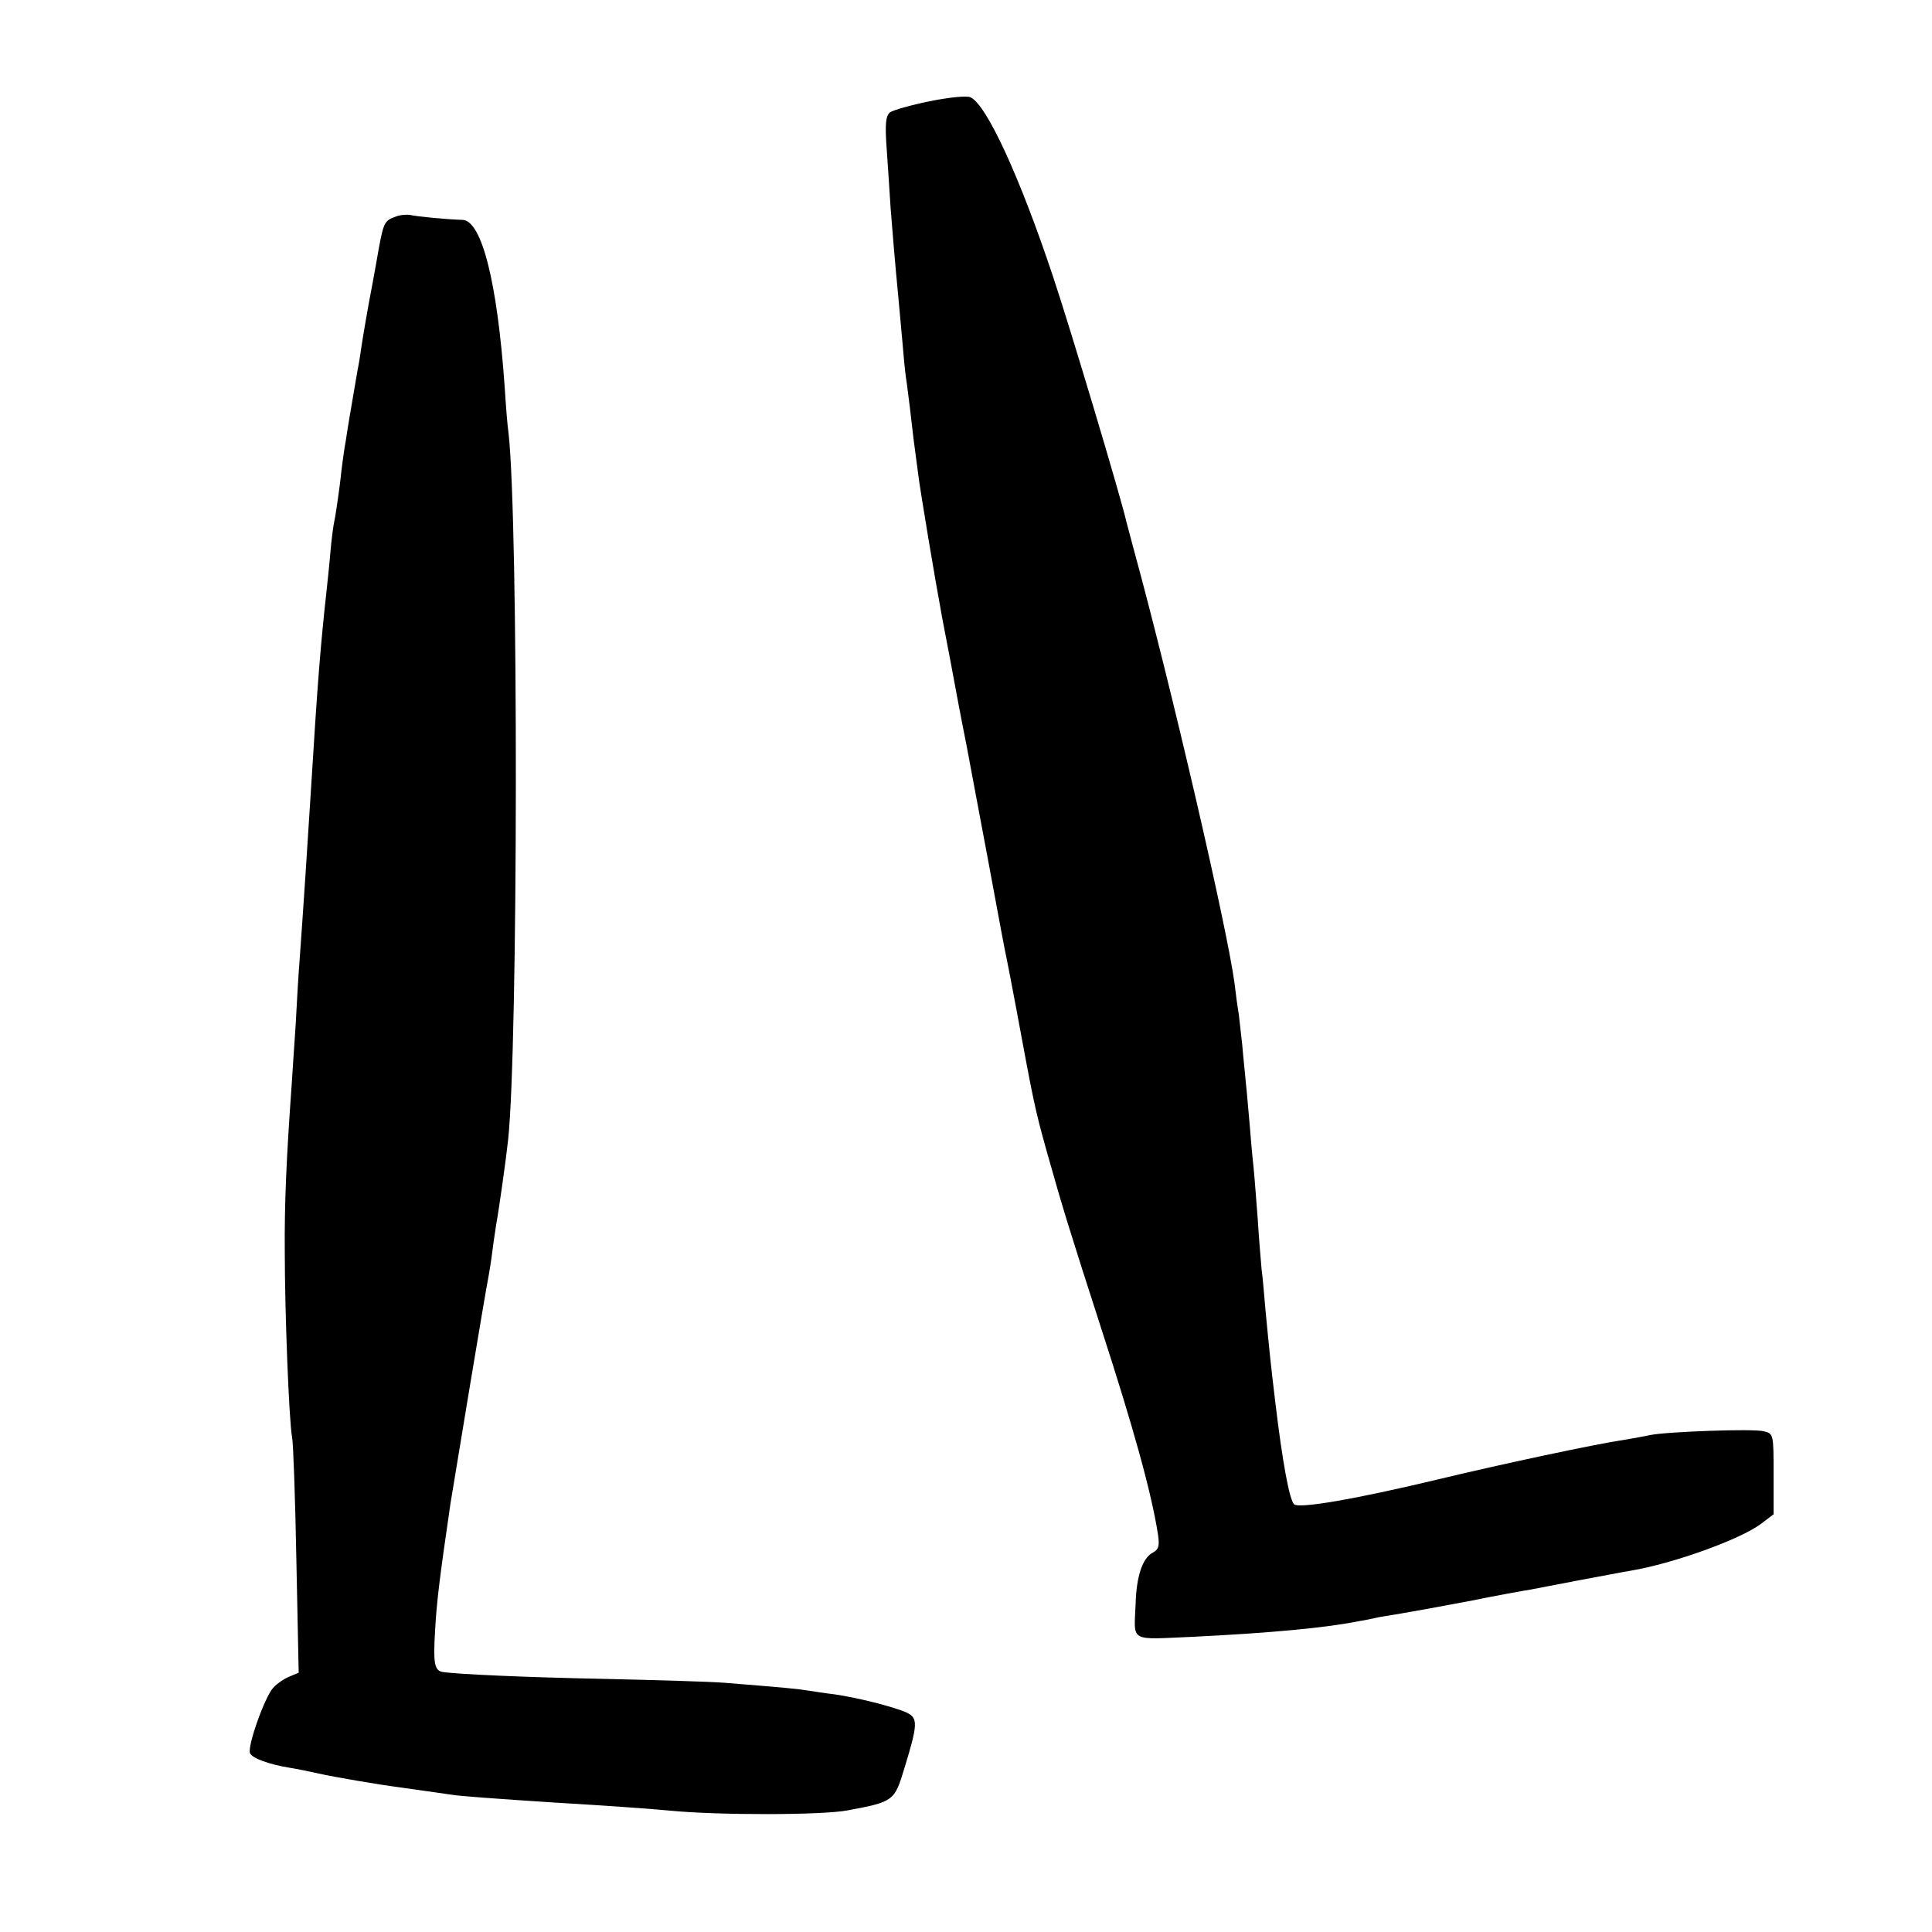 <?xml version="1.0" standalone="no"?>
<!DOCTYPE svg PUBLIC "-//W3C//DTD SVG 20010904//EN"
 "http://www.w3.org/TR/2001/REC-SVG-20010904/DTD/svg10.dtd">
<svg version="1.0" xmlns="http://www.w3.org/2000/svg"
 width="500pt" height="500pt" viewBox="0 0 500 500"
 preserveAspectRatio="xMidYMid meet">
<g transform="translate(0,500) scale(0.1,-0.1)"
fill="#000000" stroke="none">
<path d="M2406 4738 c-49 -10 -95 -23 -103 -29 -11 -10 -13 -31 -8 -98 3 -47
8 -115 10 -151 5 -63 11 -138 20 -230 2 -25 7 -74 10 -110 3 -36 7 -81 10
-100 3 -19 7 -54 10 -77 3 -24 7 -62 10 -85 3 -24 8 -61 11 -83 4 -37 48 -298
59 -355 2 -14 14 -73 25 -132 11 -60 29 -156 41 -215 11 -60 36 -191 55 -293
37 -199 41 -222 49 -260 3 -14 14 -72 25 -130 45 -243 48 -259 79 -370 41
-146 59 -204 140 -455 85 -262 131 -428 148 -537 4 -29 2 -38 -15 -47 -25 -14
-41 -60 -43 -131 -4 -102 -19 -93 149 -86 201 10 343 23 432 41 14 2 36 7 50
10 14 2 41 7 60 10 19 3 96 17 170 31 74 15 146 28 160 30 14 3 70 13 125 24
55 10 116 22 135 25 113 19 285 82 337 121 l33 25 0 104 c0 104 0 105 -26 111
-27 7 -250 -1 -294 -10 -13 -3 -42 -8 -65 -12 -75 -11 -319 -63 -485 -103
-213 -51 -359 -76 -371 -64 -12 12 -30 108 -49 268 -11 92 -14 120 -25 235 -3
36 -7 83 -10 105 -2 22 -7 81 -10 130 -4 50 -8 106 -10 125 -2 19 -7 69 -10
110 -4 41 -8 95 -11 120 -2 25 -7 68 -9 95 -3 28 -7 64 -9 80 -3 17 -8 53 -11
80 -19 143 -163 765 -260 1120 -9 33 -18 67 -20 75 -13 59 -146 504 -190 635
-85 255 -171 443 -213 463 -10 5 -56 0 -106 -10z"/>
<path d="M1023 4439 c-30 -11 -31 -14 -49 -118 -3 -18 -8 -43 -10 -55 -11 -56
-26 -144 -29 -166 -2 -14 -6 -41 -10 -60 -15 -88 -27 -157 -30 -180 -3 -14
-10 -63 -15 -110 -6 -47 -13 -92 -15 -100 -2 -8 -7 -44 -10 -80 -3 -36 -8 -81
-10 -100 -15 -136 -23 -232 -40 -510 -8 -130 -21 -326 -30 -450 -3 -36 -7
-110 -10 -165 -4 -55 -8 -122 -10 -150 -14 -195 -19 -309 -18 -435 0 -157 11
-440 19 -480 3 -14 8 -157 11 -317 l6 -292 -24 -10 c-13 -5 -32 -18 -42 -29
-22 -24 -67 -151 -60 -169 5 -13 48 -29 103 -38 19 -3 53 -10 75 -15 40 -9
158 -29 205 -35 71 -10 127 -18 141 -20 16 -3 110 -10 264 -20 136 -8 260 -17
300 -21 122 -12 395 -12 460 1 117 22 120 24 145 107 36 117 36 132 6 146 -33
15 -129 39 -186 47 -25 3 -56 8 -70 10 -24 4 -53 7 -215 20 -38 3 -177 7 -309
10 -203 4 -382 12 -421 18 -21 4 -24 24 -19 107 4 73 11 132 40 330 7 44 92
558 98 585 2 11 7 40 10 65 3 25 8 56 10 70 8 44 26 173 31 220 26 241 27
1603 1 1830 -3 19 -7 73 -10 120 -19 269 -59 429 -109 431 -40 1 -122 9 -137
13 -9 1 -25 0 -37 -5z"/>
</g>
</svg>
